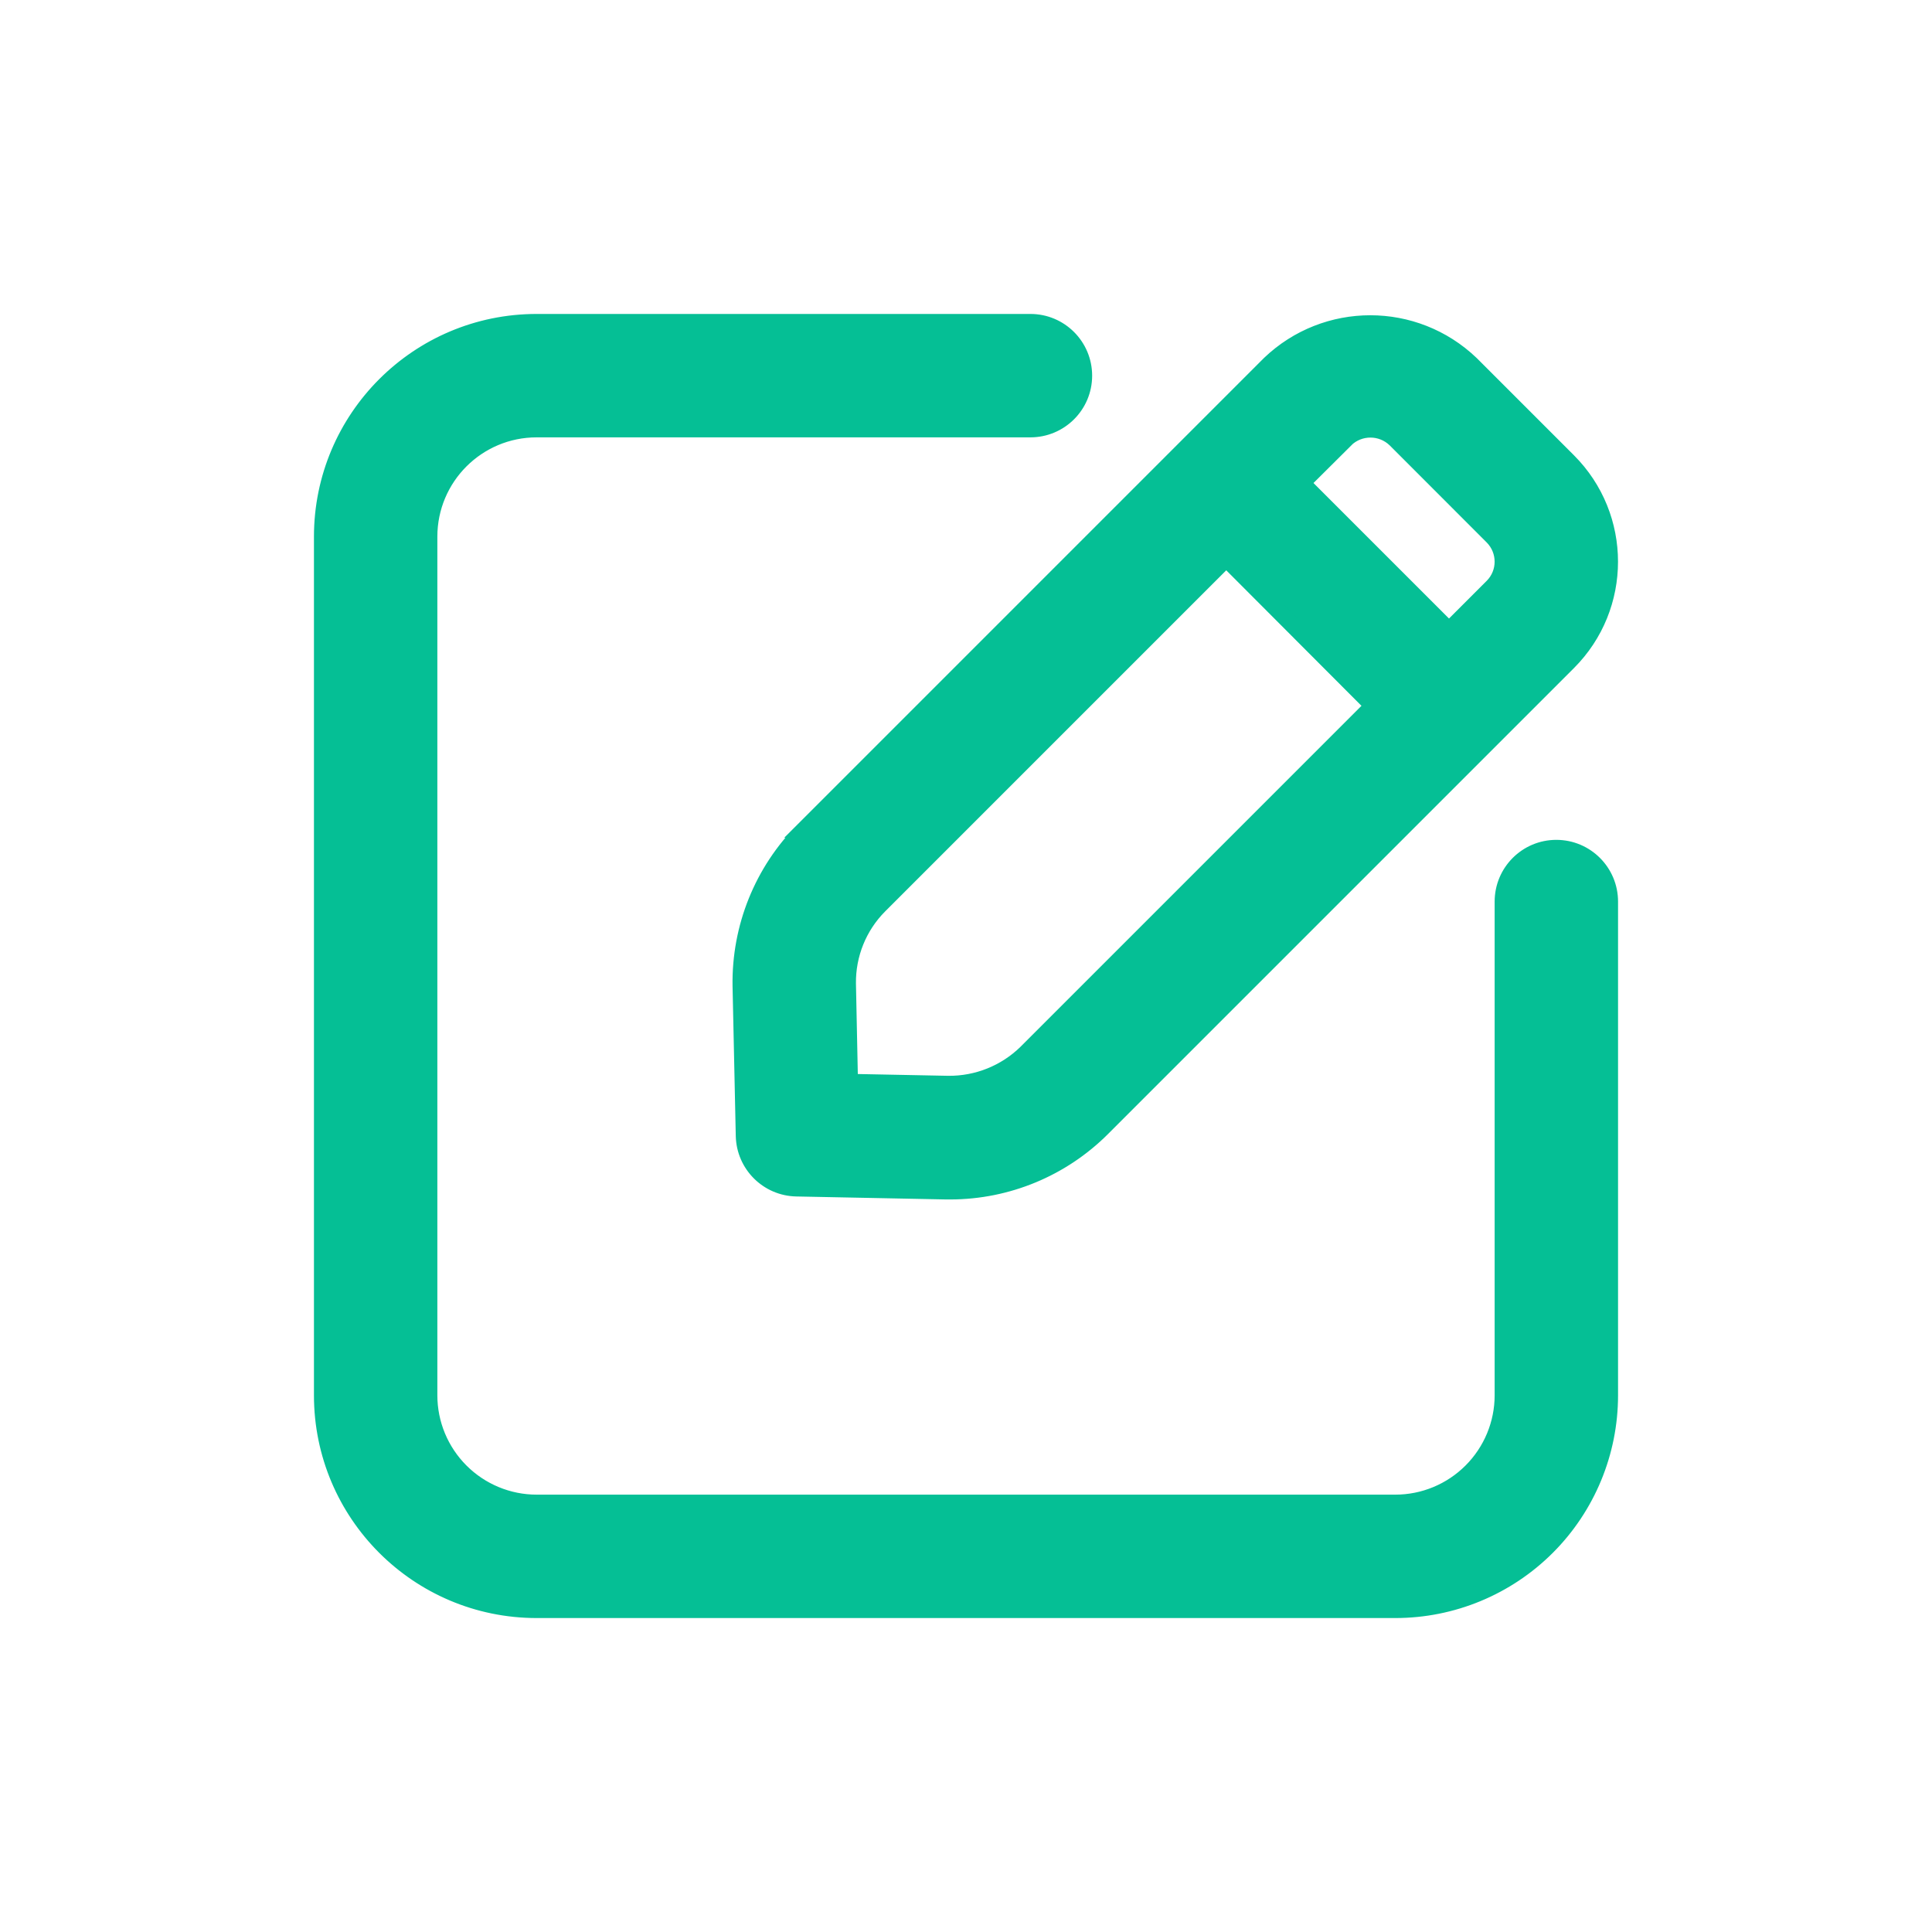 <?xml version="1.0" encoding="UTF-8"?>
<svg width="24px" height="24px" viewBox="0 0 24 24" version="1.1" xmlns="http://www.w3.org/2000/svg" xmlns:xlink="http://www.w3.org/1999/xlink">
    <title>icon/icon-menu-list-edit</title>
    <g id="icon/icon-menu-list-edit" stroke="none" stroke-width="1" fill="none" fill-rule="evenodd">
        <path d="M20,11.2 L20,17.333 C20,18.041 19.719,18.719 19.219,19.219 C18.719,19.719 18.041,20 17.333,20 L6.667,20 C5.194,20 4,18.806 4,17.333 L4,6.667 C4,5.194 5.194,4 6.667,4 L12.8,4 C13.168,4 13.467,4.298 13.467,4.667 C13.467,5.035 13.168,5.333 12.8,5.333 L6.667,5.333 C5.93,5.333 5.333,5.93 5.333,6.667 L5.333,17.333 C5.333,17.687 5.474,18.026 5.724,18.276 C5.974,18.526 6.313,18.667 6.667,18.667 L17.333,18.667 C17.687,18.667 18.026,18.526 18.276,18.276 C18.526,18.026 18.667,17.687 18.667,17.333 L18.667,11.2 C18.667,10.832 18.965,10.533 19.333,10.533 C19.702,10.533 20,10.832 20,11.2 Z M9.983,10.307 L15.772,4.518 C16.472,3.849 17.573,3.849 18.273,4.518 L19.482,5.727 C20.172,6.418 20.172,7.537 19.482,8.228 L18.47,9.24 L13.692,14.018 L13.693,14.017 C13.193,14.517 12.514,14.799 11.807,14.8 L11.754,14.8 L9.894,14.763 C9.536,14.756 9.248,14.468 9.24,14.11 L9.2,12.247 C9.188,11.521 9.47,10.821 9.984,10.307 L9.983,10.307 Z M16.717,5.461 L16.175,6 L18,7.825 L18.54,7.285 C18.709,7.115 18.709,6.84 18.54,6.669 L17.333,5.461 C17.161,5.294 16.887,5.294 16.715,5.461 L16.717,5.461 Z M10.533,12.219 L10.558,13.44 L11.778,13.464 C12.14,13.468 12.489,13.328 12.748,13.074 L17.054,8.768 L15.233,6.943 L10.926,11.25 C10.669,11.507 10.528,11.857 10.533,12.219 L10.533,12.219 Z" id="Fill-1" stroke="#05BF95" stroke-width="0.2" fill="#05BF95"></path>
    </g>
</svg>